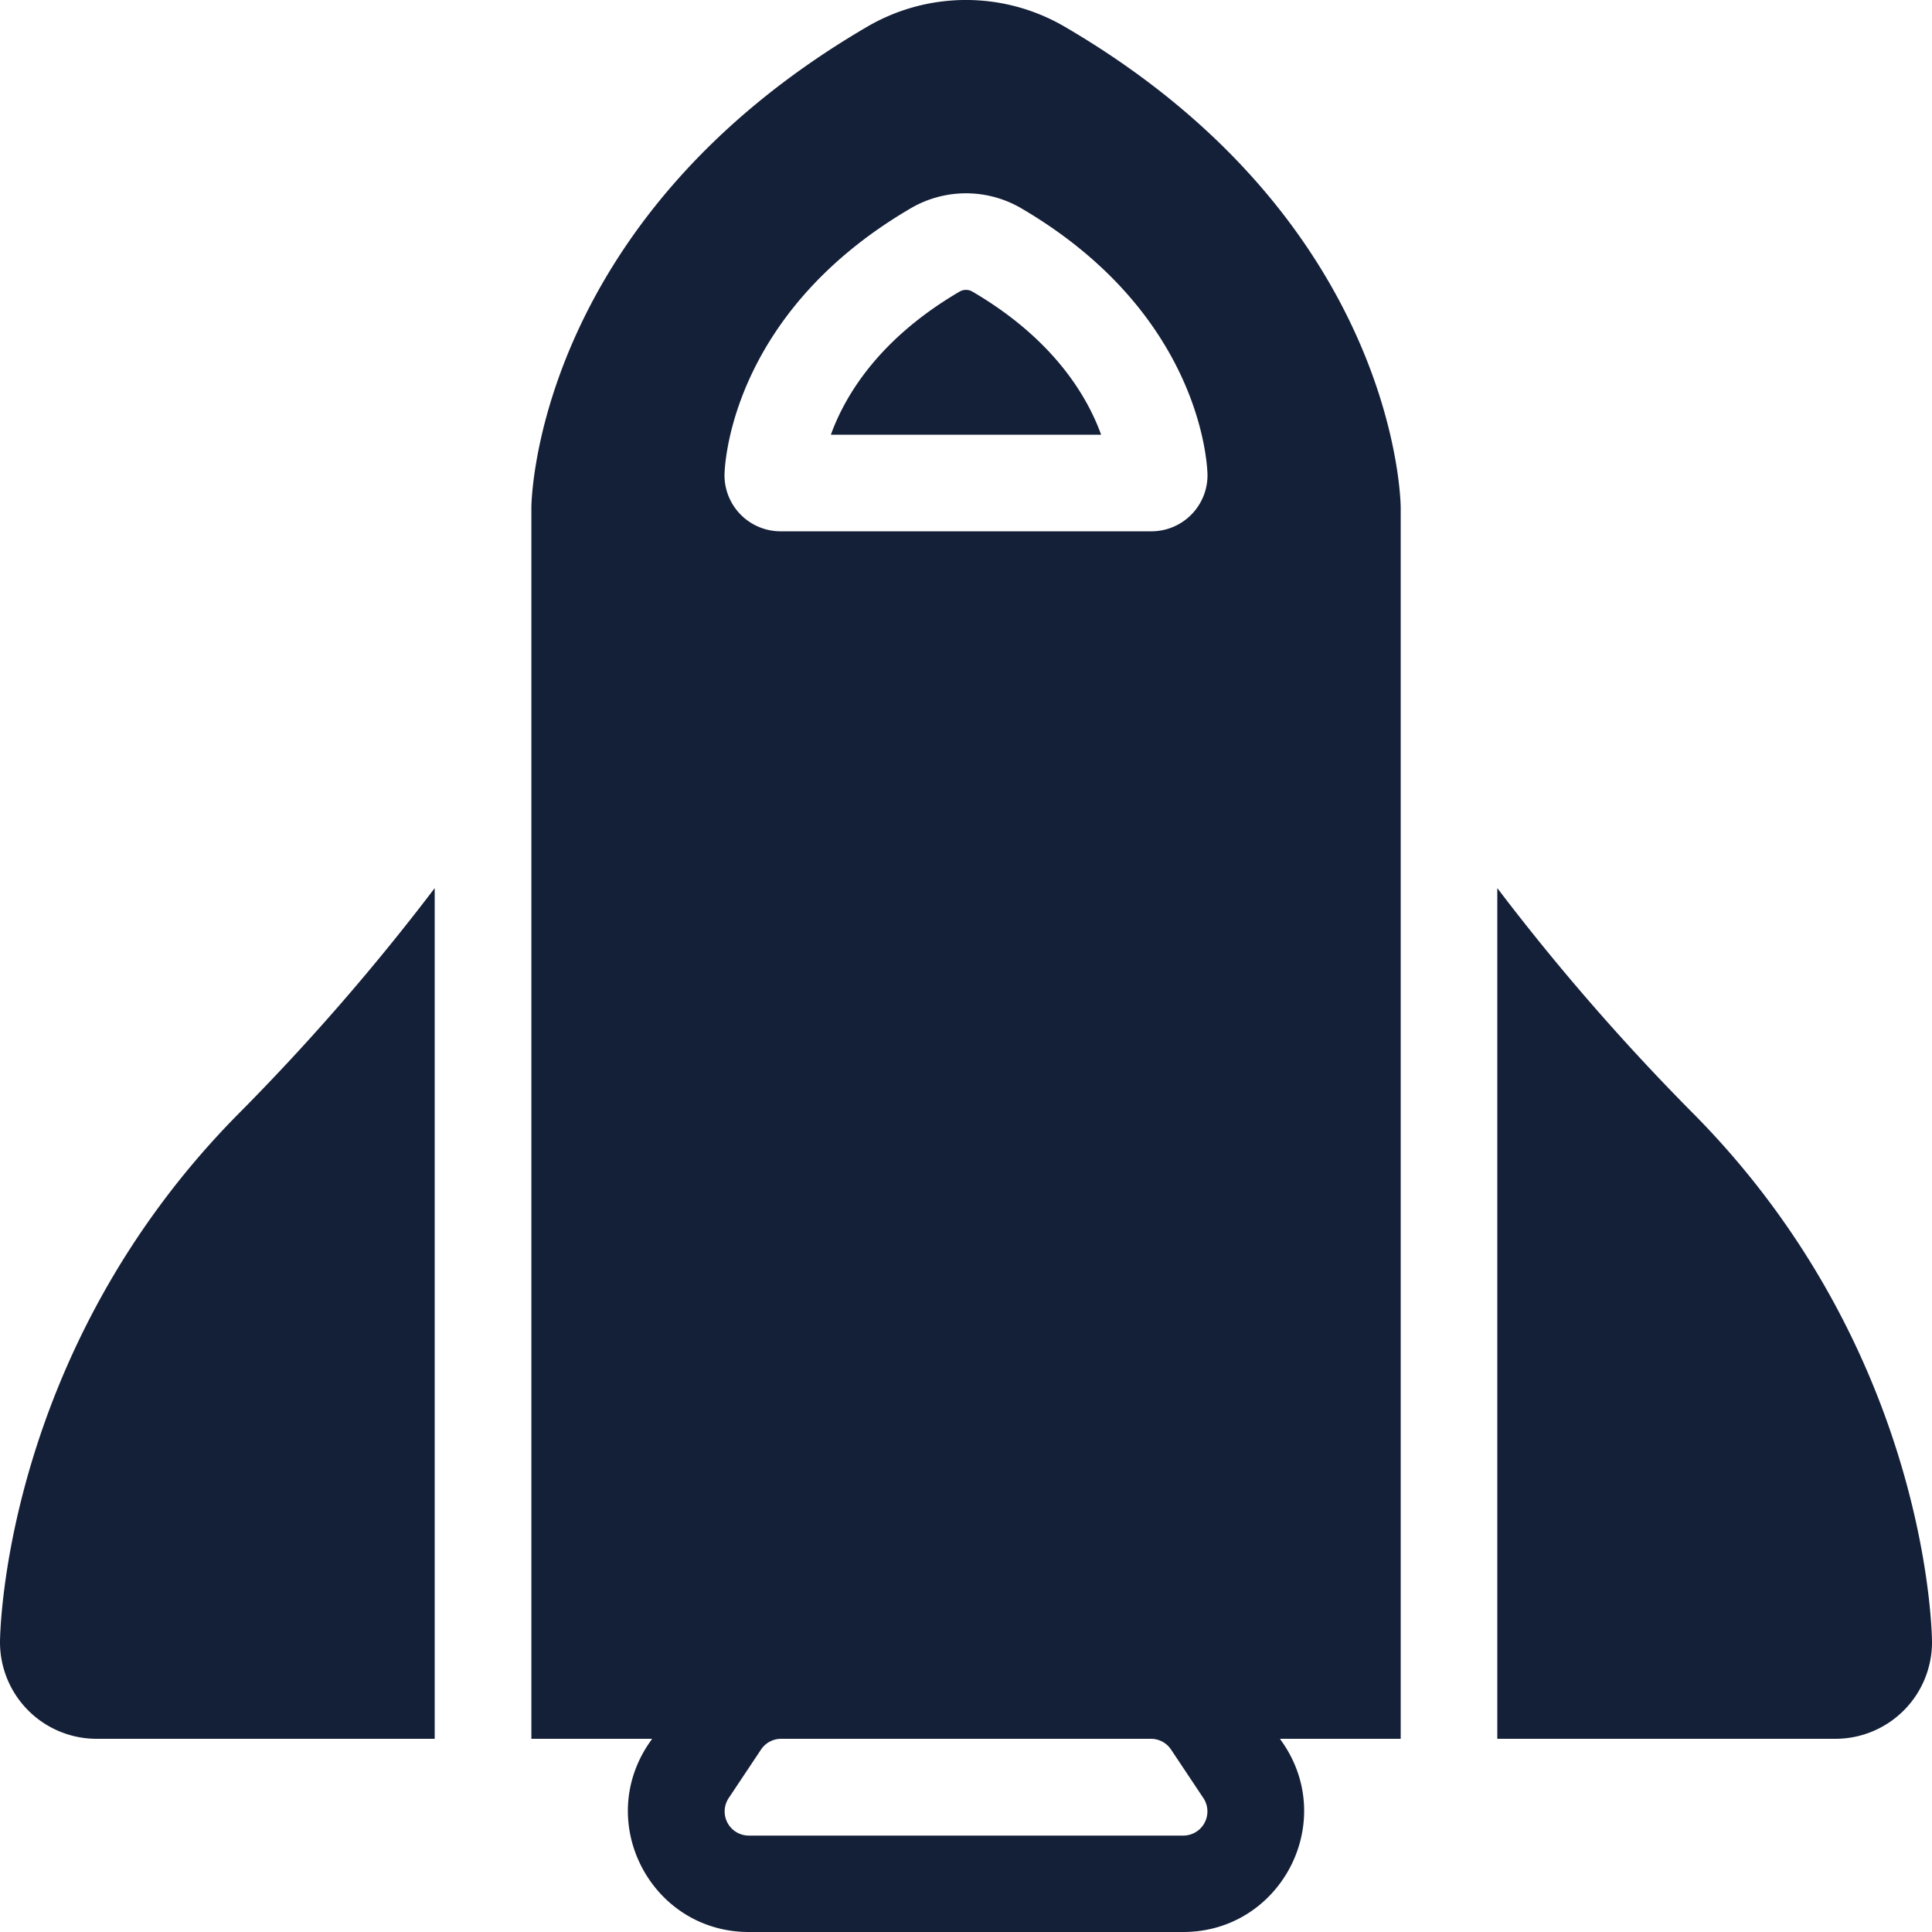<svg id="Layer_1" data-name="Layer 1" xmlns="http://www.w3.org/2000/svg" viewBox="0 0 512 512"><defs><style>.cls-1{fill:#141f38;}</style></defs><title>spaceship_style_1</title><path class="cls-1" d="M512,435.2a25.6,25.6,0,0,1-25.6,25.6H396.8V235.36a602.12,602.12,0,0,0,51.2,59C512,358.4,512,435.2,512,435.2Zm-512,0a25.6,25.6,0,0,0,25.6,25.6h89.6V235.36a602.15,602.15,0,0,1-51.2,59C0,358.4,0,435.2,0,435.2ZM371.2,134.53V460.8h-32l1,1.45C354.35,483.52,339.1,512,313.55,512H198.45c-25.56,0-40.8-28.48-26.63-49.75l1-1.45h-32V134.53s0-75.46,89-127.45a51.88,51.88,0,0,1,52.34,0C371.2,59.08,371.2,134.53,371.2,134.53ZM318.87,476.45l-8.53-12.8A6.39,6.39,0,0,0,305,460.8H207a6.39,6.39,0,0,0-5.32,2.85l-8.53,12.8a6.4,6.4,0,0,0,5.32,10H313.55a6.4,6.4,0,0,0,5.32-10ZM320,125.94s0-41.9-49.43-70.79a29,29,0,0,0-29.13,0C192,84,192,125.94,192,125.94a14.86,14.86,0,0,0,14.86,14.86h98.28A14.86,14.86,0,0,0,320,125.94ZM257.65,77.25a3.39,3.39,0,0,0-3.3,0C232.8,89.84,223.88,105,220.19,115.2h71.62C288.12,105,279.19,89.84,257.65,77.25Z"/></svg>